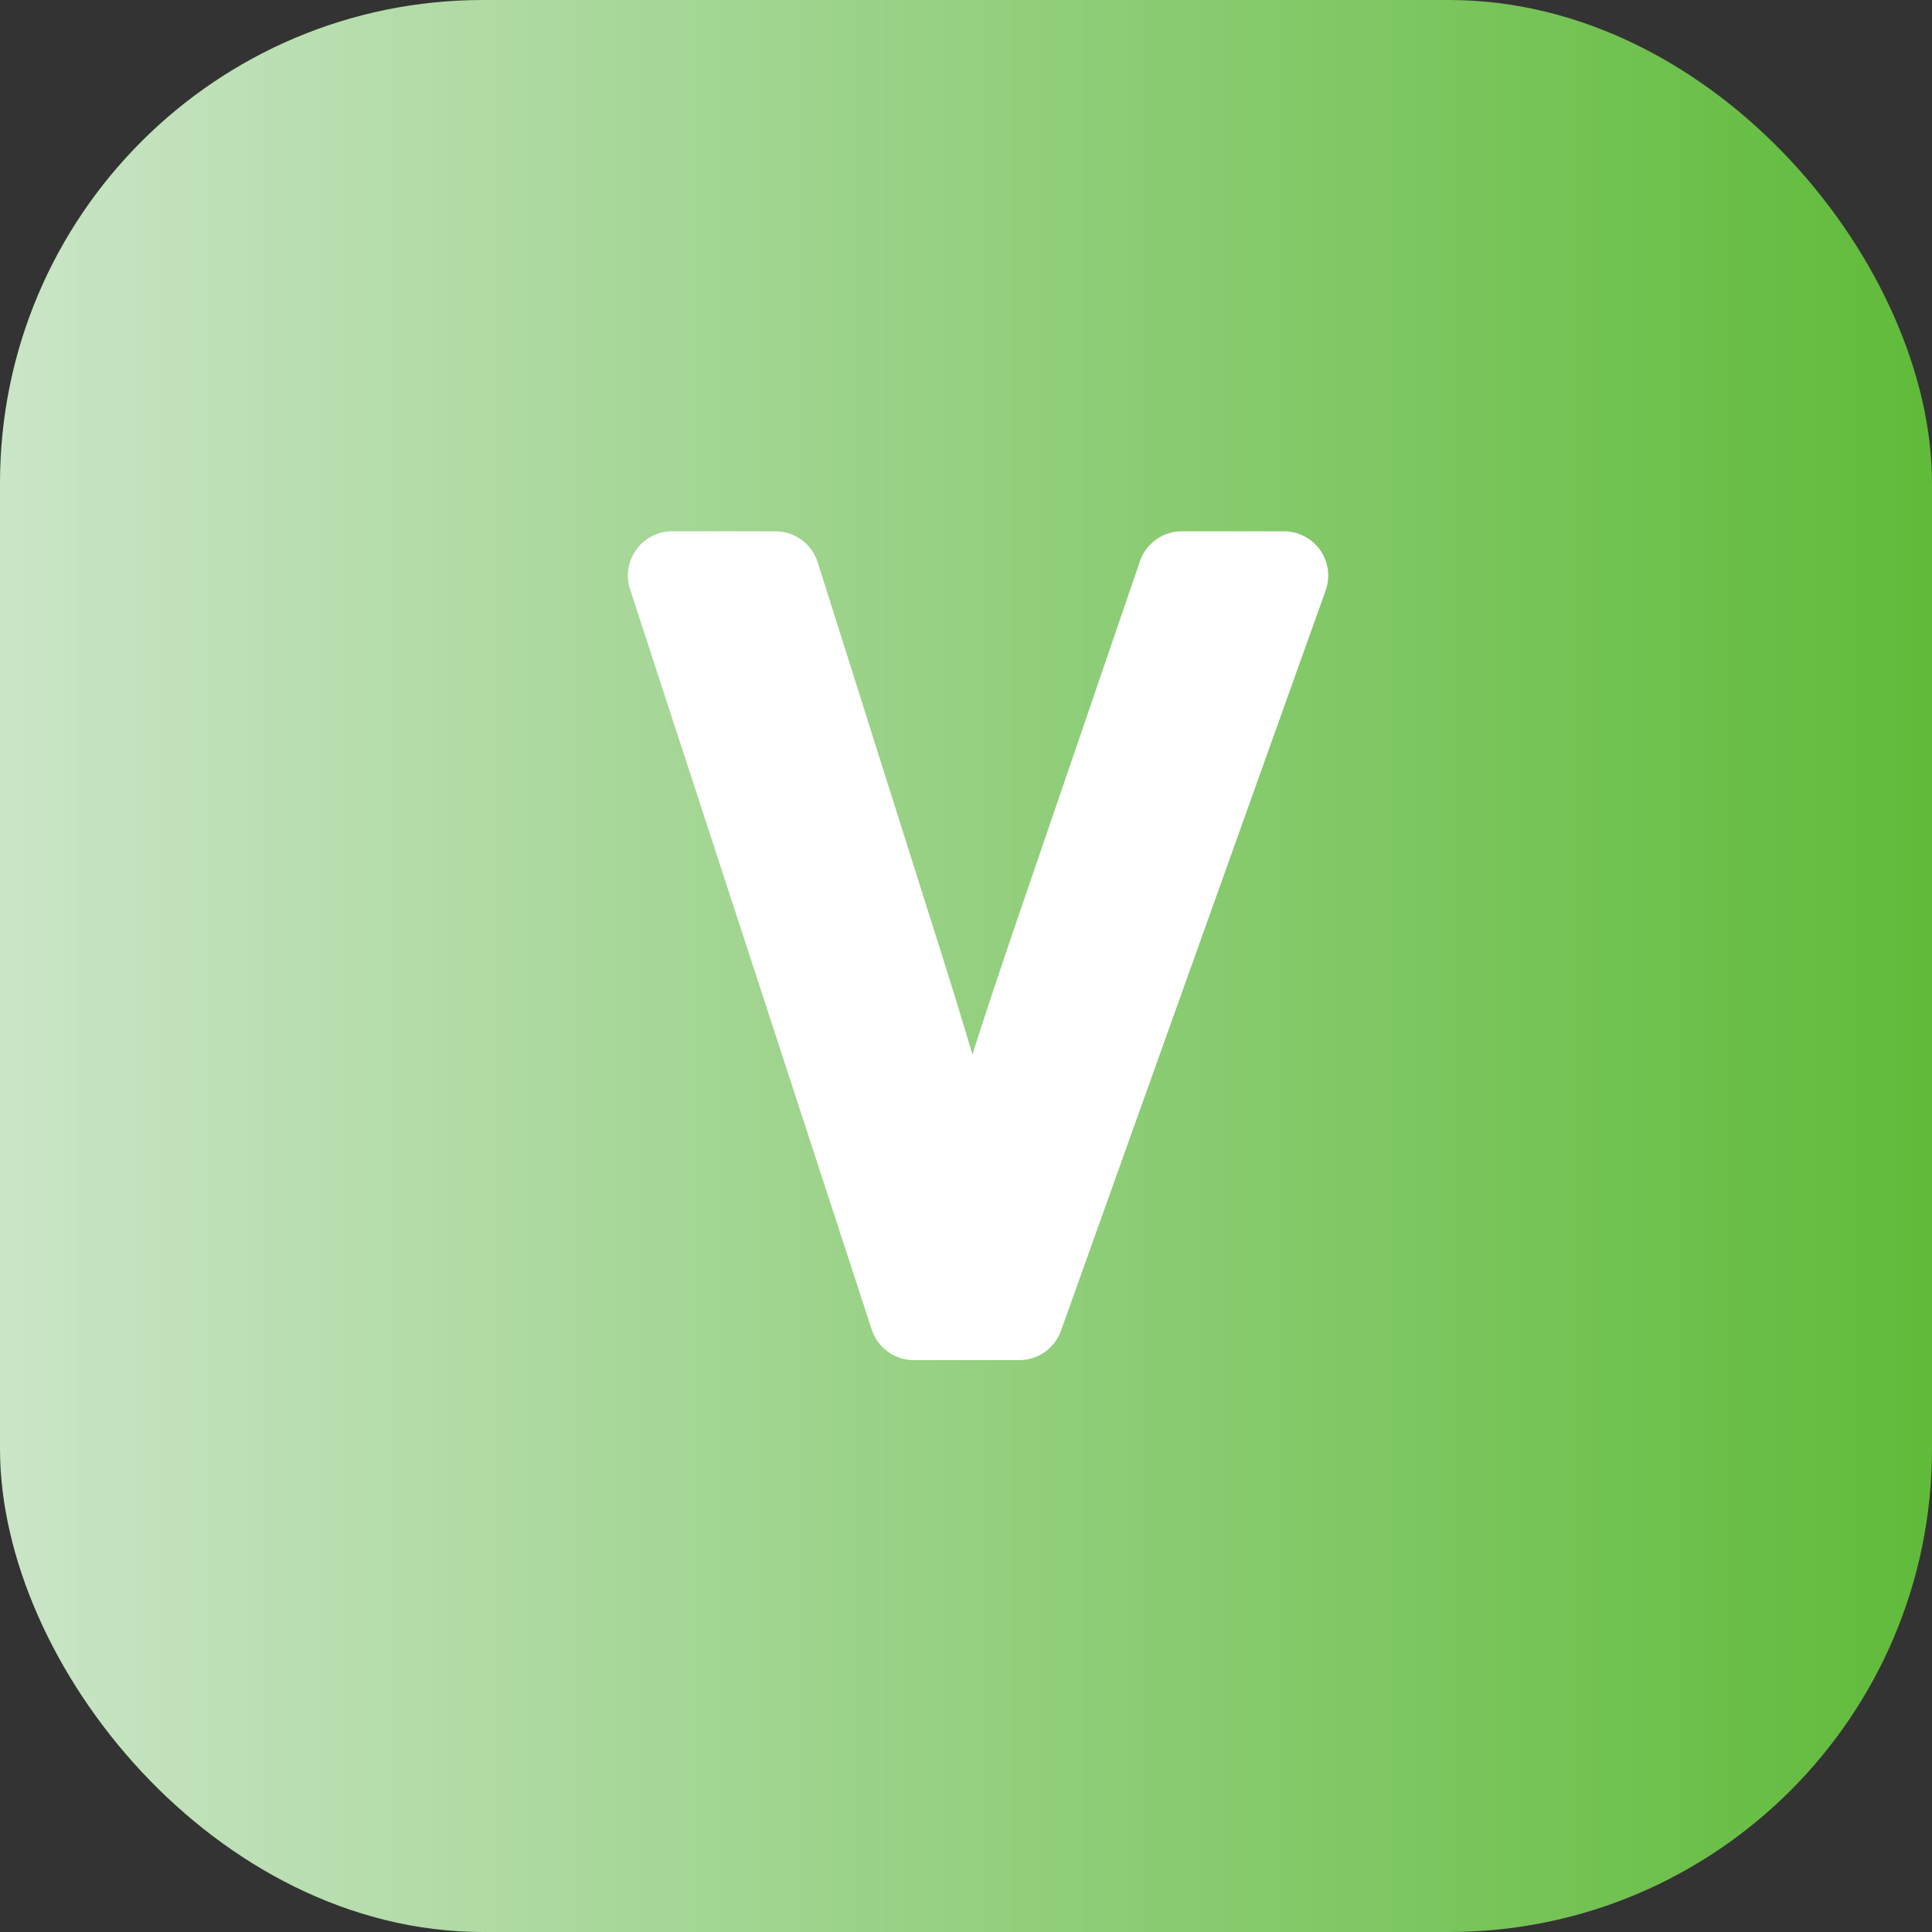 <svg width="40" height="40" viewBox="0 0 40 40" fill="none" xmlns="http://www.w3.org/2000/svg">
<rect x="0" y="0" width="40" height="40" fill="#333333" stroke="none"/>
<rect width="40" height="40" rx="10" fill="url(#paint0_linear_2087_3057)"/>
<path d="M27.333 11.389C27.161 11.146 26.882 11 26.583 11H24.468C24.076 11 23.727 11.25 23.601 11.62L21.008 19.193C20.724 20.029 20.421 20.925 20.133 21.831C19.889 21.004 19.617 20.131 19.317 19.19L16.929 11.64C16.808 11.259 16.454 11 16.054 11H13.917C13.623 11 13.347 11.141 13.175 11.379C13.002 11.616 12.954 11.922 13.045 12.201L18.048 27.527C18.171 27.905 18.523 28.16 18.92 28.16H21.103C21.49 28.16 21.836 27.917 21.966 27.552L27.446 12.226C27.547 11.946 27.504 11.633 27.333 11.389Z" fill="url(#paint1_linear_2087_3057)"/>
<defs>
<linearGradient id="paint0_linear_2087_3057" x1="0" y1="20.001" x2="40" y2="20.001" gradientUnits="userSpaceOnUse">
<stop stop-color="#CAE5C7"/>
<stop offset="1" stop-color="#60BB3A"/>
</linearGradient>
<linearGradient id="paint1_linear_2087_3057" x1="13" y1="19.581" x2="27.5" y2="19.581" gradientUnits="userSpaceOnUse">
<stop stop-color="white"/>
<stop offset="1" stop-color="white"/>
</linearGradient>
</defs>
</svg>
